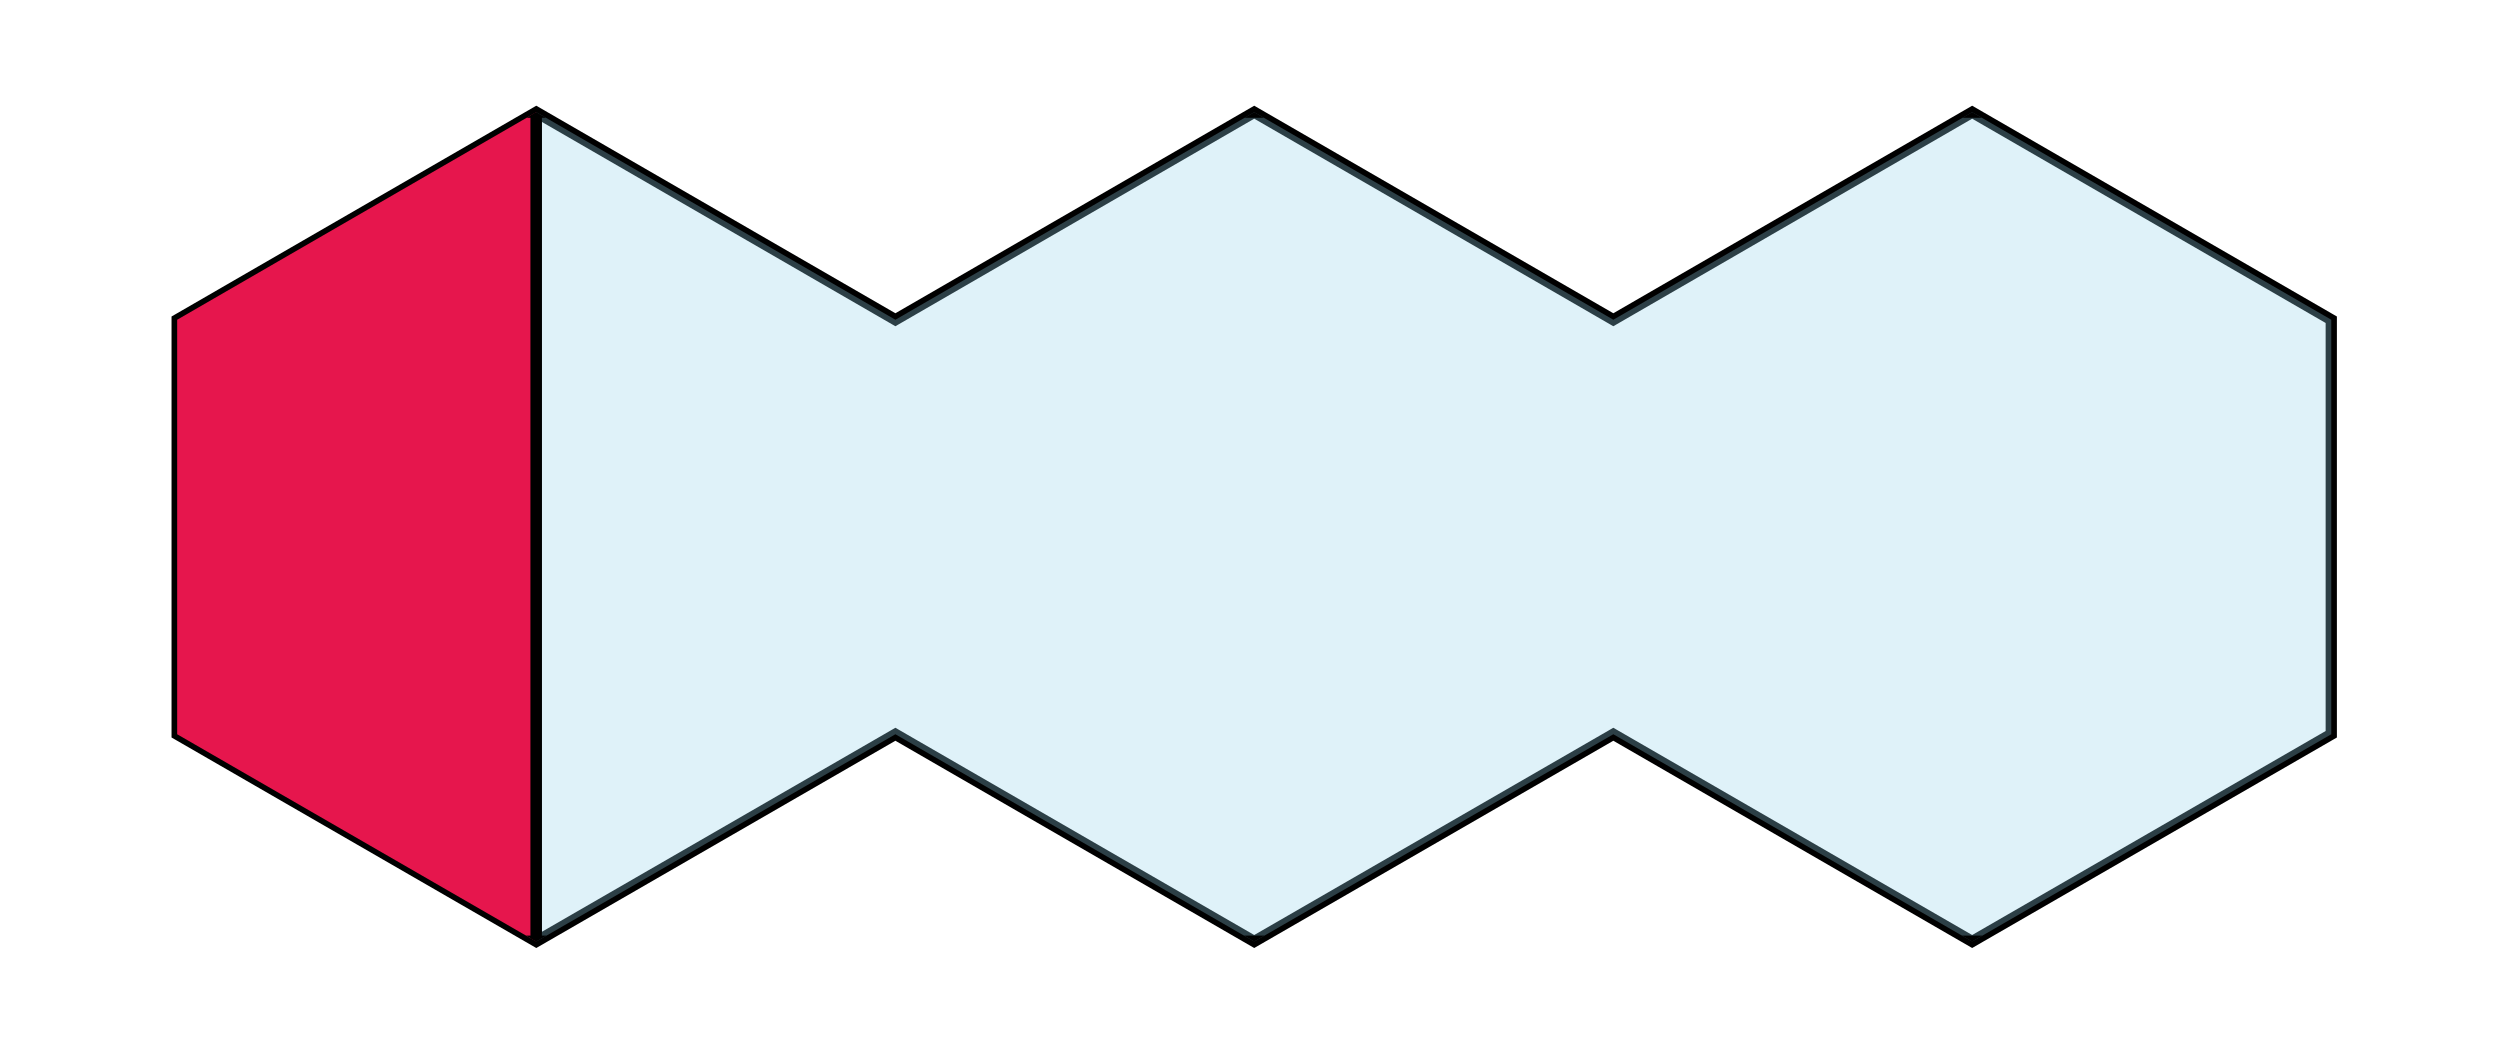 <svg id="Camada_1" data-name="Camada 1" xmlns="http://www.w3.org/2000/svg" xmlns:xlink="http://www.w3.org/1999/xlink" viewBox="0 0 88.9 37.47"><defs><style>.cls-1,.cls-2{fill:none;}.cls-2{stroke:#000;stroke-miterlimit:10;stroke-width:0.4px;}.cls-3{clip-path:url(#clip-path);}.cls-4{fill:#e6164d;}.cls-5{fill:#95d4e9;opacity:0.3;}</style><clipPath id="clip-path"><polygon class="cls-1" points="31.84 11.37 19.07 3.99 6.3 11.37 6.3 26.11 19.07 33.48 31.84 26.11 44.6 33.48 57.37 26.11 70.13 33.48 82.9 26.11 82.9 11.37 70.13 3.99 57.37 11.37 44.6 3.99 31.84 11.37"/></clipPath></defs><polygon class="cls-2" points="31.84 11.37 19.07 3.99 6.3 11.37 6.3 26.11 19.07 33.48 31.84 26.11 44.6 33.48 57.37 26.11 70.13 33.48 82.9 26.11 82.9 11.37 70.13 3.99 57.37 11.37 44.6 3.99 31.84 11.37"/><g class="cls-3"><rect class="cls-4" x="4.33" y="3.99" width="14.74" height="29.48"/><rect class="cls-2" x="4.33" y="3.99" width="14.74" height="29.48"/><rect class="cls-5" x="19.07" y="3.99" width="73.7" height="29.48"/><rect class="cls-2" x="19.07" y="3.99" width="73.7" height="29.48"/></g></svg>
